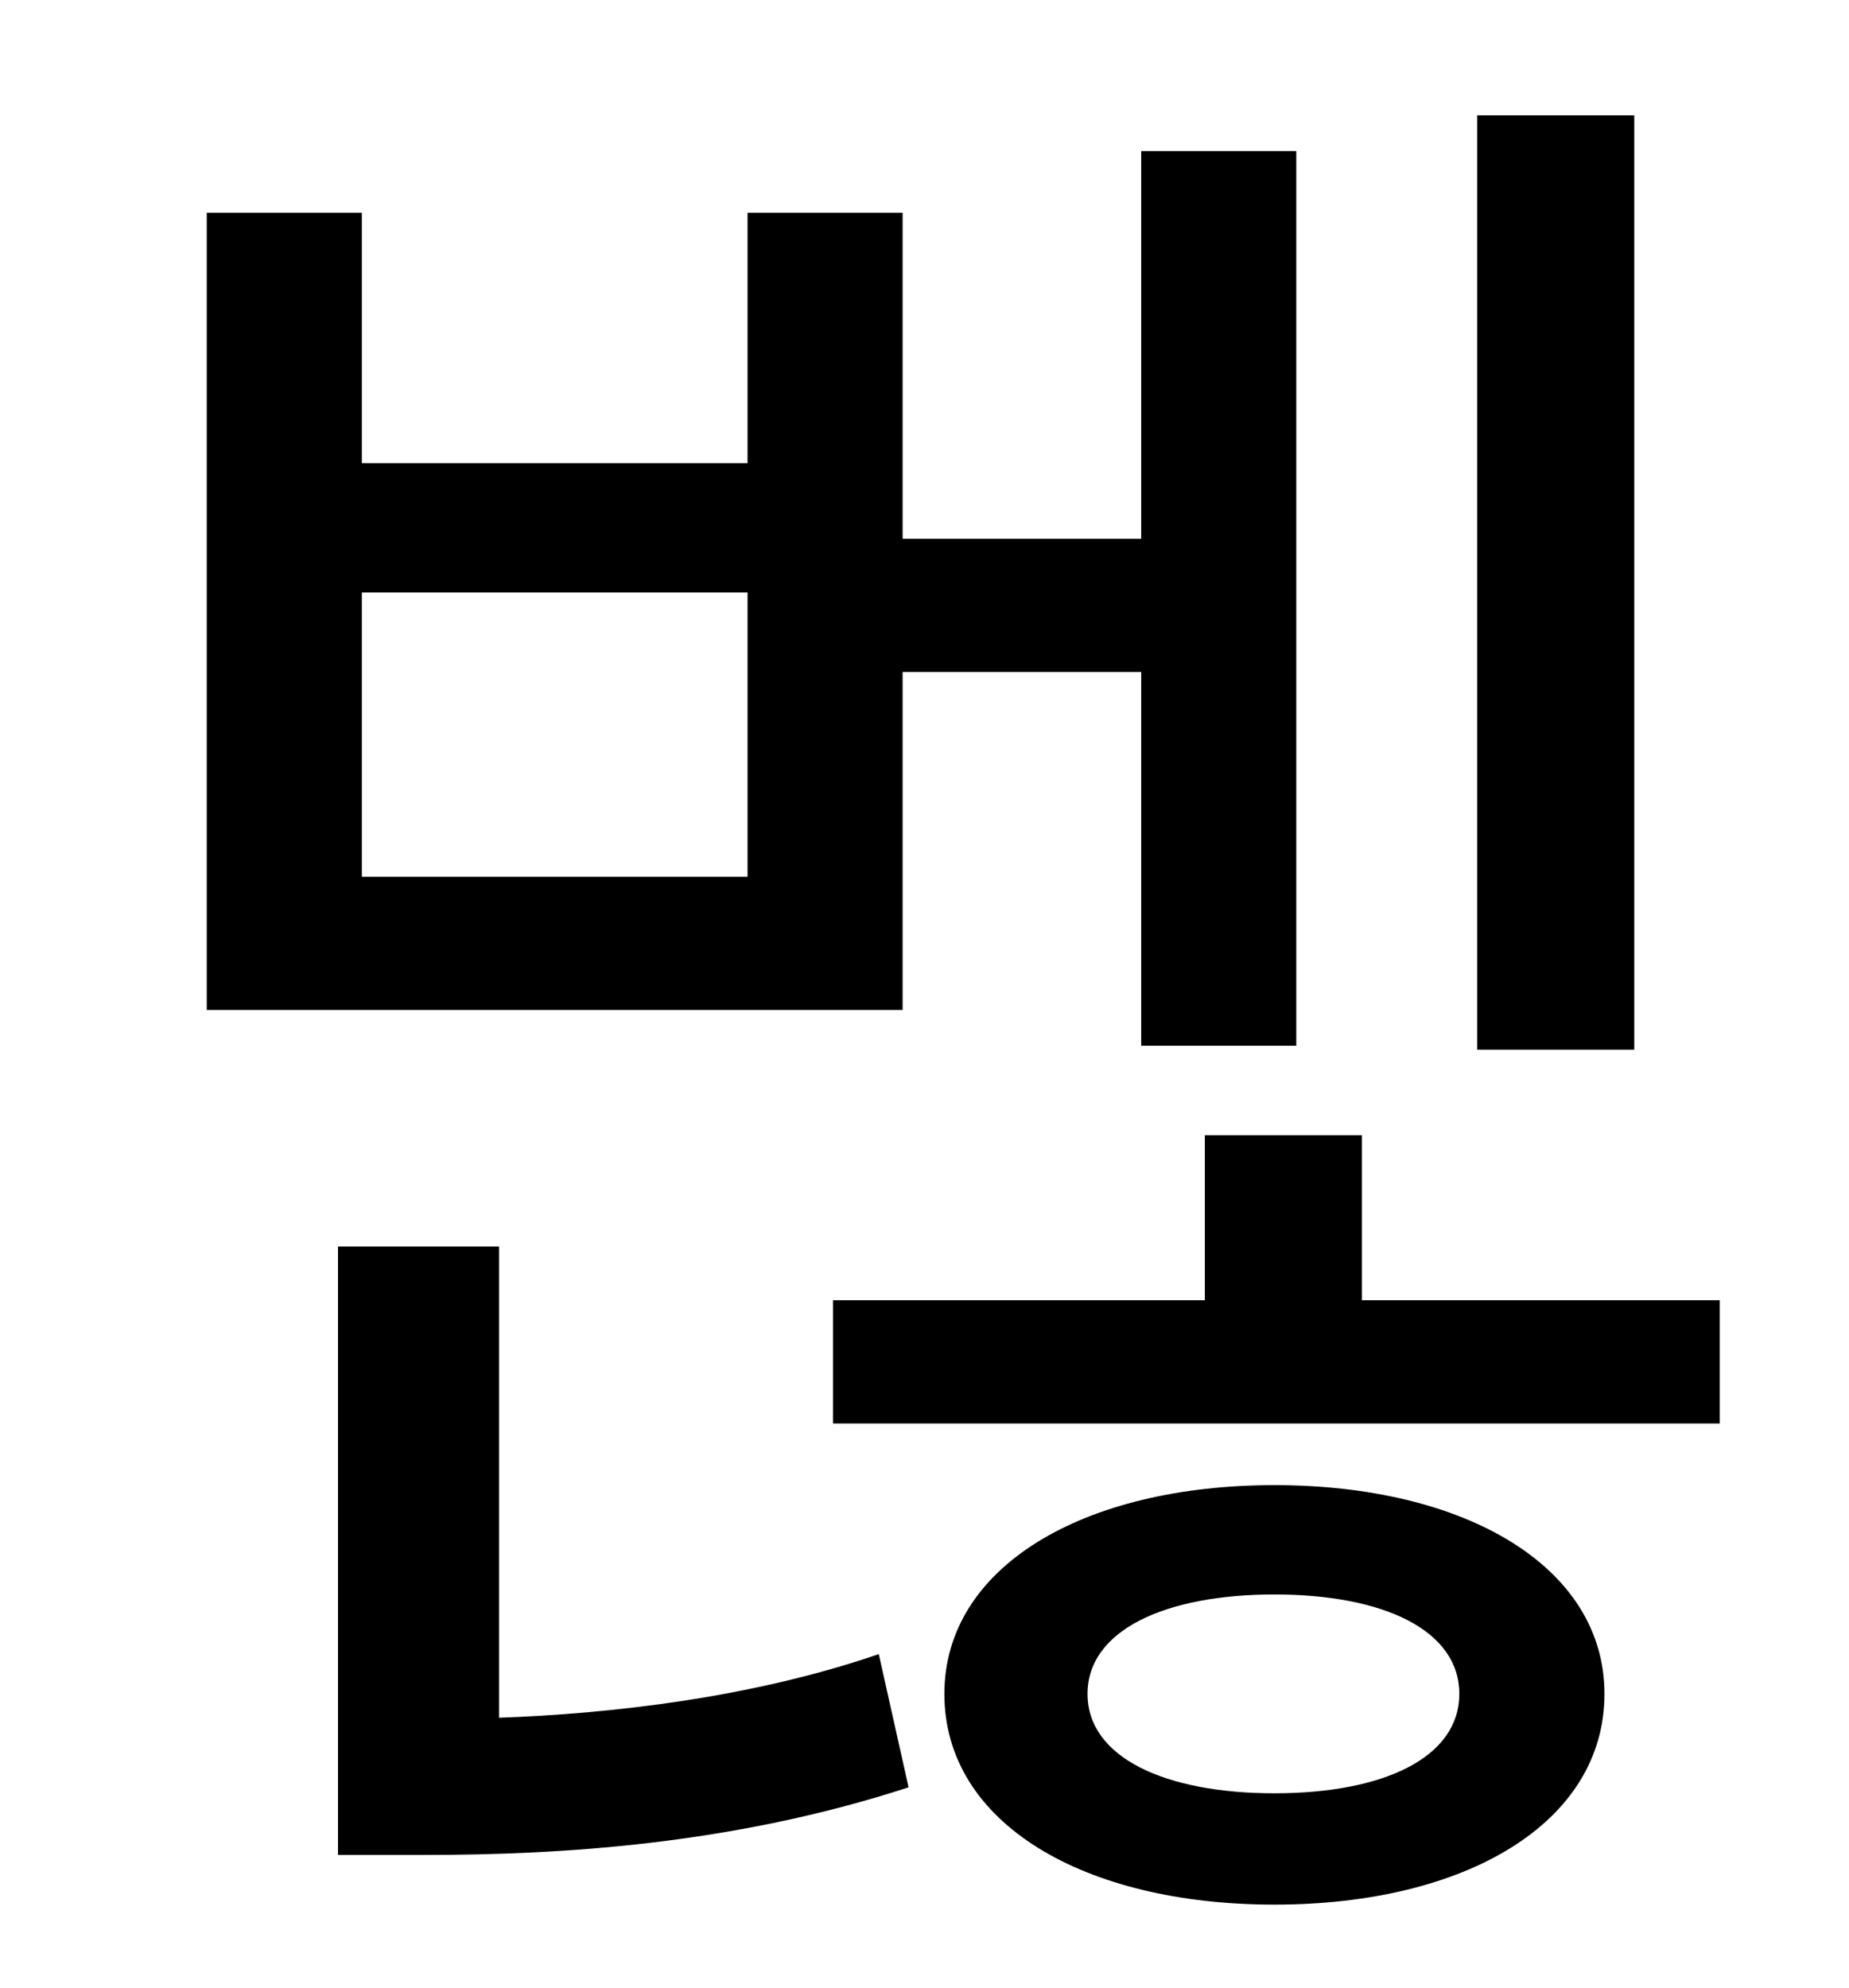 <?xml version="1.0" standalone="no"?>
<!DOCTYPE svg PUBLIC "-//W3C//DTD SVG 1.1//EN" "http://www.w3.org/Graphics/SVG/1.1/DTD/svg11.dtd" >
<svg xmlns="http://www.w3.org/2000/svg" xmlns:xlink="http://www.w3.org/1999/xlink" version="1.1" viewBox="-10 0 930 1000">
   <path fill="currentColor"
d="M812 58v470h-79v-470h79zM366 441v-143h-194v143h194zM444 338v170h-350v-401h78v126h194v-126h78v164h120v-195h78v450h-78v-188h-120zM241 627v237c56 -2 127 -10 191 -32l15 67c-89 29 -176 34 -243 34h-44v-306h81zM631 902c55 0 93 -18 93 -50s-38 -50 -93 -50
s-94 18 -94 50s39 50 94 50zM631 747c96 0 166 41 166 105c0 65 -70 106 -166 106s-166 -41 -166 -106c0 -64 70 -105 166 -105zM675 654h180v62h-446v-62h187v-83h79v83z" />
</svg>
